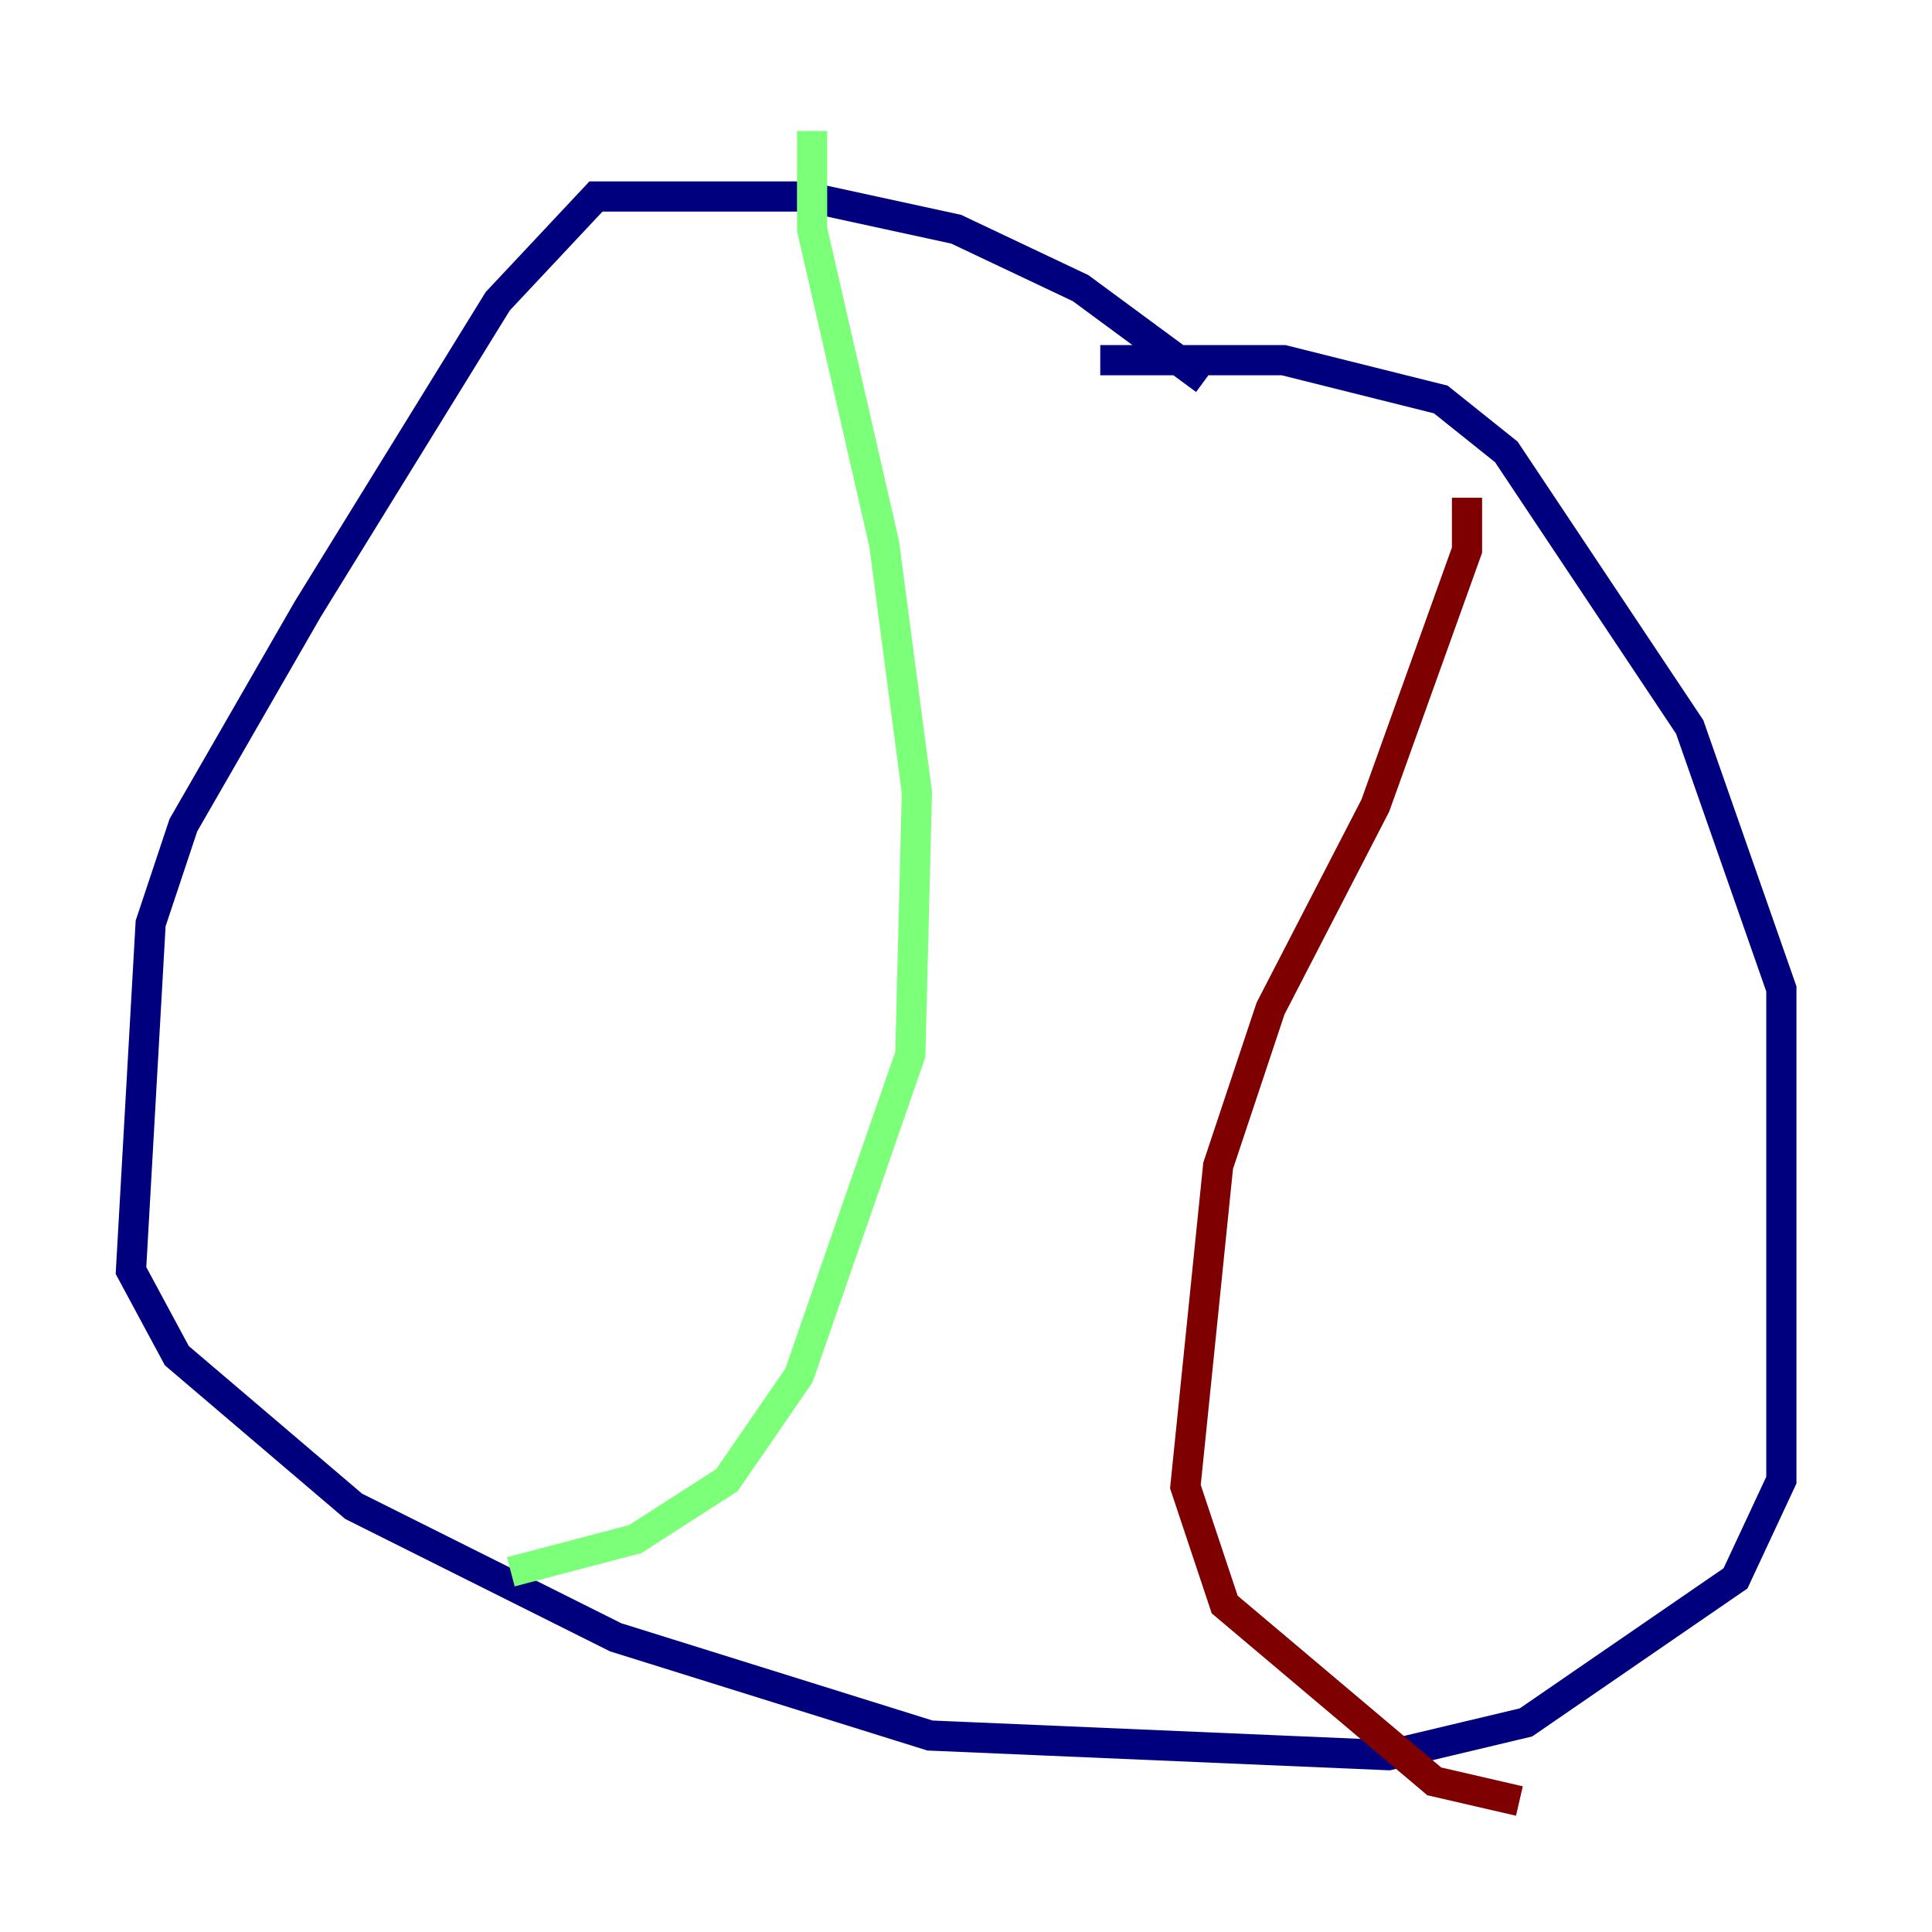 <?xml version="1.0" encoding="utf-8" ?>
<svg baseProfile="tiny" height="128" version="1.2" viewBox="0,0,128,128" width="128" xmlns="http://www.w3.org/2000/svg" xmlns:ev="http://www.w3.org/2001/xml-events" xmlns:xlink="http://www.w3.org/1999/xlink"><defs /><polyline fill="none" points="79.837,25.166 71.593,19.091 63.349,15.186 53.37,13.017 39.485,13.017 32.976,19.959 20.393,40.352 12.149,54.671 9.98,61.18 8.678,84.176 11.715,89.817 23.43,99.797 40.786,108.475 61.614,114.983 91.986,116.285 101.098,114.115 114.983,104.57 118.02,98.061 118.02,65.519 111.946,48.163 99.797,29.939 95.458,26.468 85.044,23.864 72.895,23.864" stroke="#00007f" stroke-width="2" /><polyline fill="none" points="53.803,8.678 53.803,15.186 58.576,36.014 60.746,52.502 60.312,69.858 52.936,91.119 48.163,98.061 42.088,101.966 33.844,104.136" stroke="#7cff79" stroke-width="2" /><polyline fill="none" points="97.193,32.976 97.193,36.447 91.119,53.37 84.176,66.82 80.705,77.234 78.536,98.495 81.139,106.305 95.024,118.02 100.664,119.322" stroke="#7f0000" stroke-width="2" /></svg>